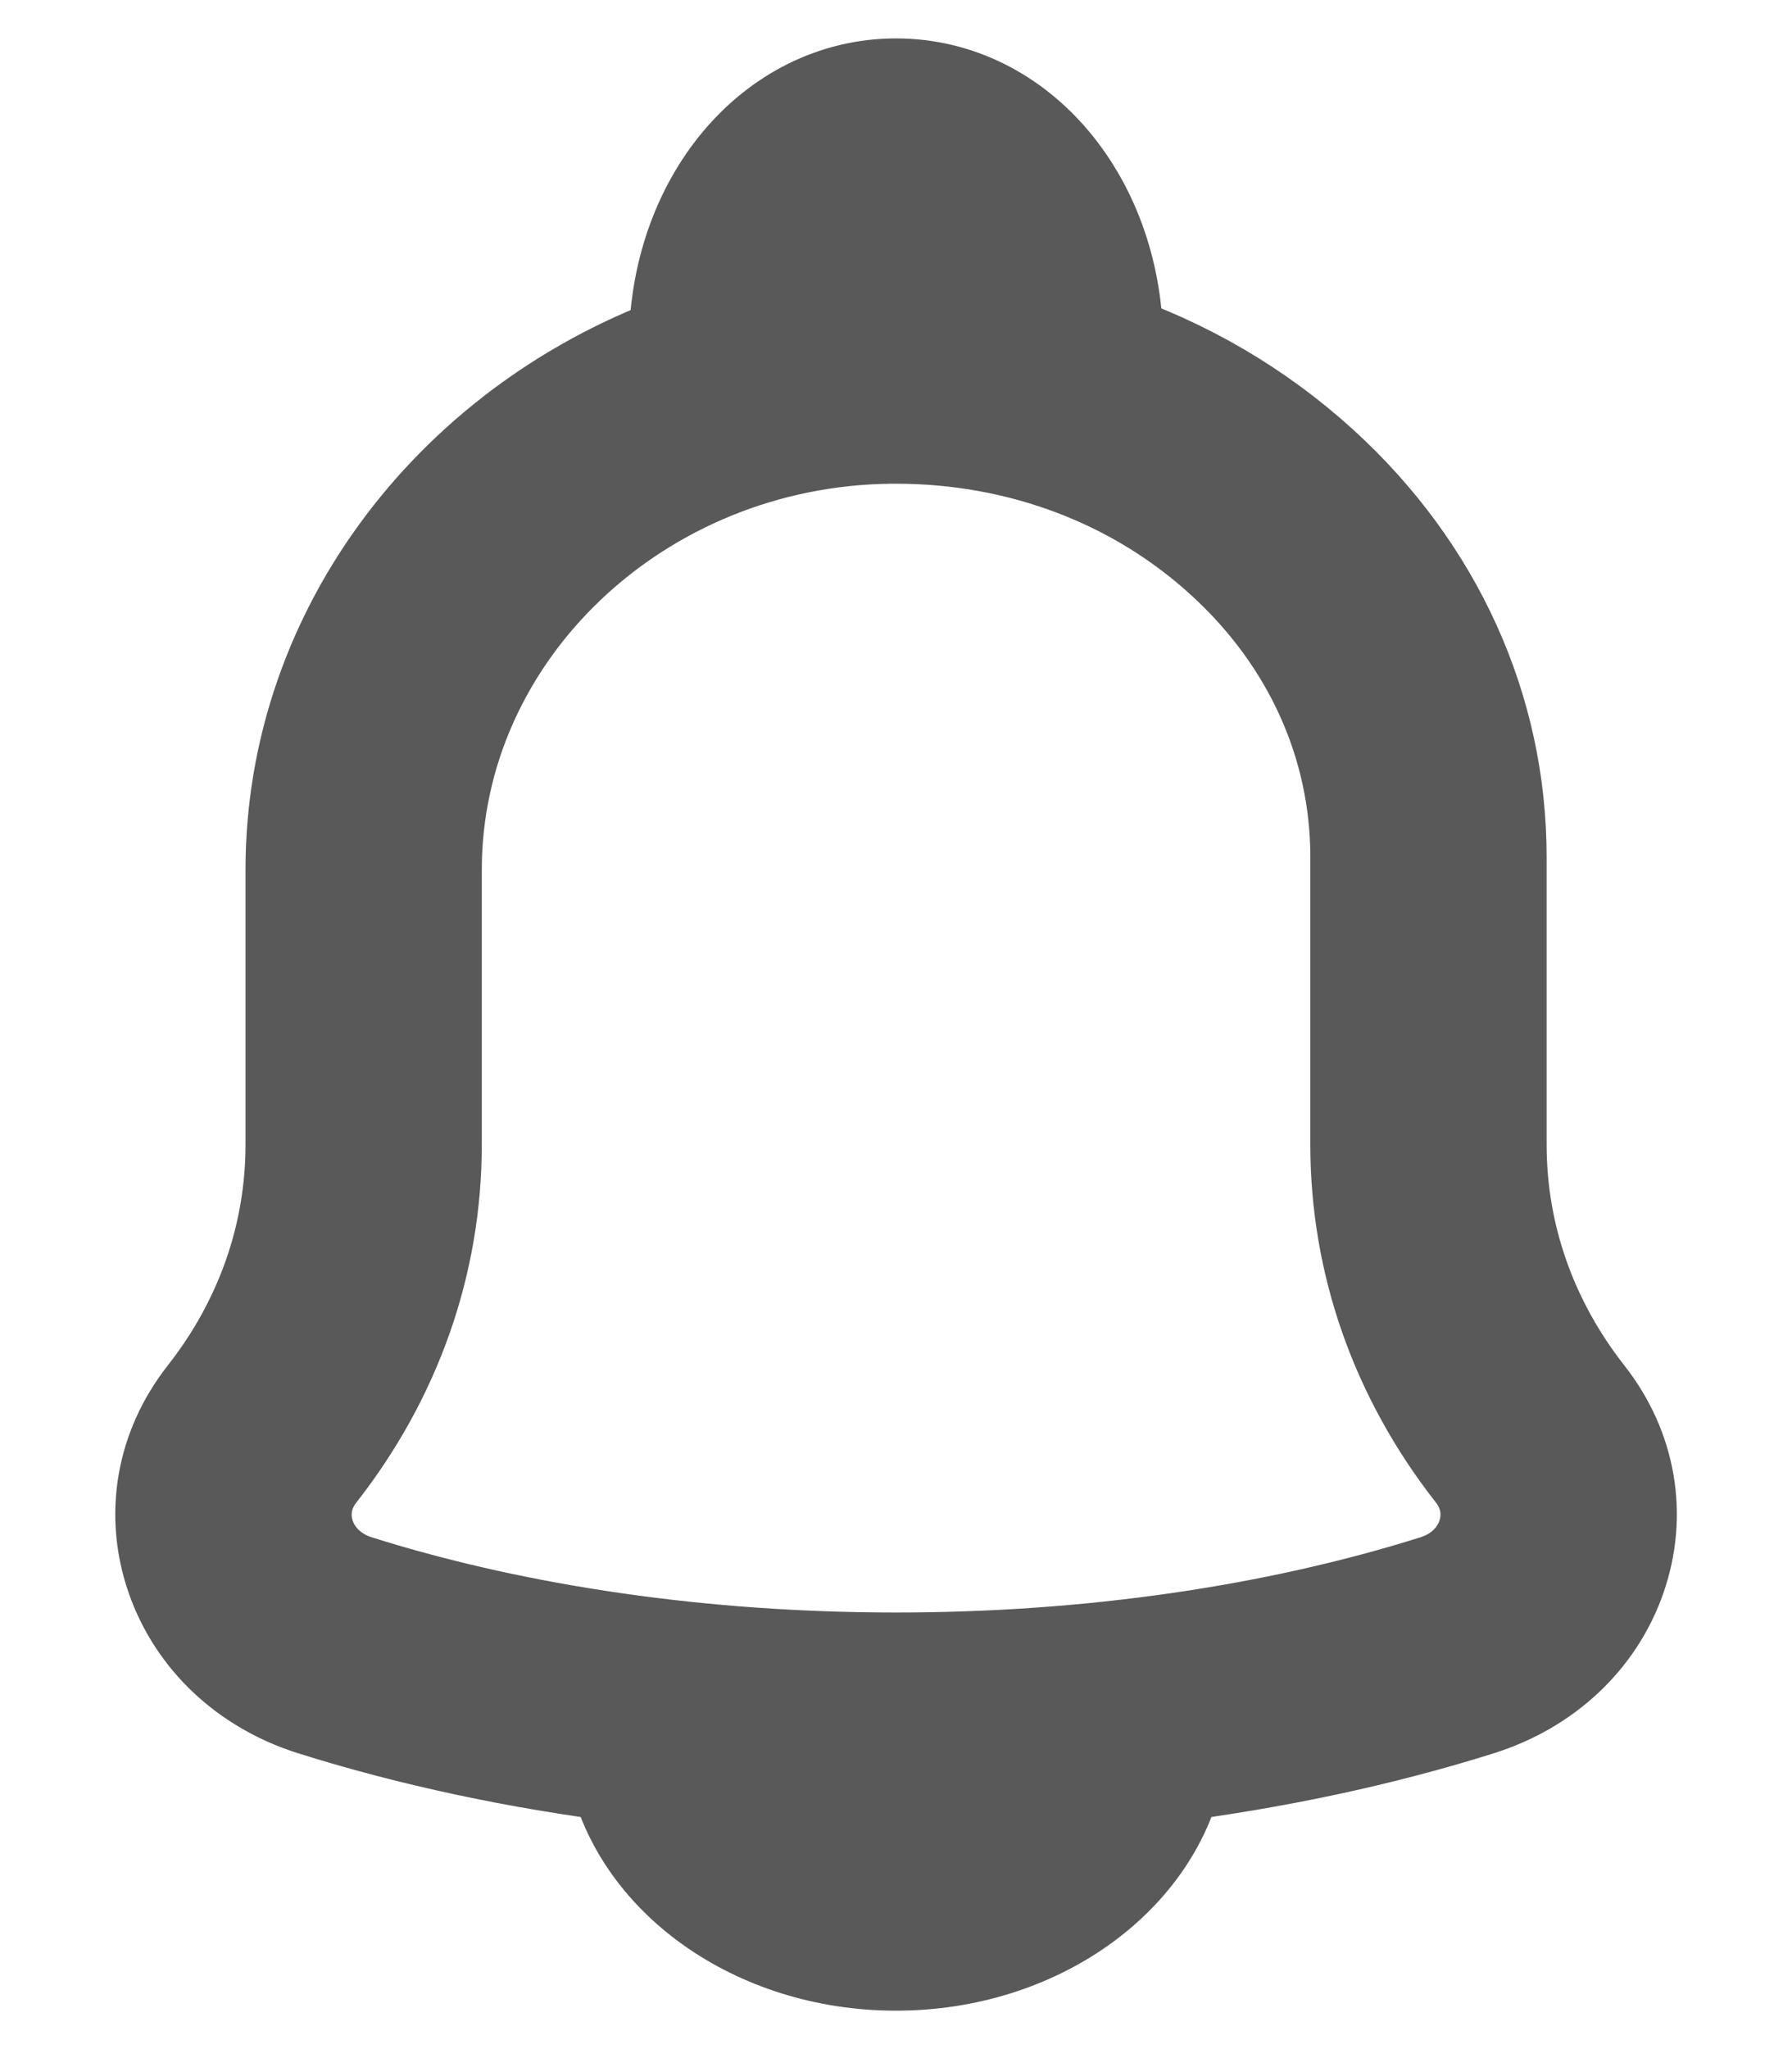 <svg width="14" height="16" viewBox="0 0 14 16" fill="none" xmlns="http://www.w3.org/2000/svg">
<path d="M12.298 10.972C11.83 10.376 11.583 9.672 11.583 8.938V6.692C11.583 5.571 11.106 4.519 10.24 3.729C9.762 3.293 9.201 2.966 8.587 2.76C8.588 2.741 8.588 2.722 8.588 2.704C8.588 1.636 7.891 0.8 7 0.8C6.11 0.8 5.413 1.636 5.413 2.704C5.413 2.726 5.413 2.748 5.414 2.769C3.669 3.377 2.418 4.956 2.418 6.792V8.938C2.418 9.672 2.171 10.376 1.703 10.972C1.404 11.353 1.322 11.828 1.478 12.275C1.633 12.72 1.998 13.062 2.479 13.213C3.239 13.452 4.064 13.628 4.925 13.736C5.077 14.563 5.95 15.2 7 15.2C8.051 15.2 8.924 14.563 9.076 13.736C9.937 13.627 10.762 13.452 11.521 13.213C12.003 13.061 12.368 12.72 12.523 12.275C12.679 11.828 12.597 11.353 12.298 10.972ZM7 1.573C7.325 1.573 7.684 1.971 7.736 2.557C7.48 2.52 7.218 2.502 6.952 2.503C6.719 2.506 6.489 2.524 6.265 2.558C6.317 1.971 6.676 1.573 7 1.573ZM7 14.426C6.471 14.426 6.017 14.177 5.834 13.824C6.219 13.851 6.609 13.864 7 13.864C7.392 13.864 7.782 13.851 8.167 13.824C7.984 14.177 7.53 14.426 7 14.426ZM11.717 12.04C11.644 12.249 11.473 12.41 11.246 12.481C9.978 12.88 8.51 13.091 7.001 13.091C5.491 13.091 4.023 12.88 2.755 12.481C2.529 12.41 2.357 12.249 2.284 12.04C2.21 11.828 2.249 11.603 2.391 11.423C2.962 10.694 3.264 9.835 3.264 8.938V6.792C3.264 4.873 4.923 3.296 6.961 3.277C6.974 3.277 6.988 3.277 7.001 3.277C7.999 3.277 8.936 3.631 9.642 4.277C10.348 4.92 10.737 5.778 10.737 6.692V8.938C10.737 9.835 11.039 10.694 11.611 11.423C11.752 11.603 11.791 11.828 11.717 12.04Z" fill="#595959"/>
<path d="M7 14.426C6.471 14.426 6.017 14.177 5.834 13.824C6.219 13.851 6.609 13.864 7 13.864C7.392 13.864 7.782 13.851 8.167 13.824C7.984 14.177 7.53 14.426 7 14.426Z" fill="#595959"/>
<path d="M7 1.573C7.325 1.573 7.684 1.971 7.736 2.557C7.48 2.52 7.218 2.502 6.952 2.503C6.719 2.506 6.489 2.524 6.265 2.558C6.317 1.971 6.676 1.573 7 1.573Z" fill="#595959"/>
<path d="M12.298 10.972C11.83 10.376 11.583 9.672 11.583 8.938V6.692C11.583 5.571 11.106 4.519 10.24 3.729C9.762 3.293 9.201 2.966 8.587 2.76C8.588 2.741 8.588 2.722 8.588 2.704C8.588 1.636 7.891 0.8 7 0.8C6.11 0.8 5.413 1.636 5.413 2.704C5.413 2.726 5.413 2.748 5.414 2.769C3.669 3.377 2.418 4.956 2.418 6.792V8.938C2.418 9.672 2.171 10.376 1.703 10.972C1.404 11.353 1.322 11.828 1.478 12.275C1.633 12.72 1.998 13.062 2.479 13.213C3.239 13.452 4.064 13.628 4.925 13.736C5.077 14.563 5.95 15.2 7 15.2C8.051 15.2 8.924 14.563 9.076 13.736C9.937 13.627 10.762 13.452 11.521 13.213C12.003 13.061 12.368 12.72 12.523 12.275C12.679 11.828 12.597 11.353 12.298 10.972ZM7 1.573C7.325 1.573 7.684 1.971 7.736 2.557C7.48 2.52 7.218 2.502 6.952 2.503C6.719 2.506 6.489 2.524 6.265 2.558C6.317 1.971 6.676 1.573 7 1.573ZM7 14.426C6.471 14.426 6.017 14.177 5.834 13.824C6.219 13.851 6.609 13.864 7 13.864C7.392 13.864 7.782 13.851 8.167 13.824C7.984 14.177 7.53 14.426 7 14.426ZM11.717 12.04C11.644 12.249 11.473 12.41 11.246 12.481C9.978 12.88 8.51 13.091 7.001 13.091C5.491 13.091 4.023 12.88 2.755 12.481C2.529 12.41 2.357 12.249 2.284 12.04C2.21 11.828 2.249 11.603 2.391 11.423C2.962 10.694 3.264 9.835 3.264 8.938V6.792C3.264 4.873 4.923 3.296 6.961 3.277C6.974 3.277 6.988 3.277 7.001 3.277C7.999 3.277 8.936 3.631 9.642 4.277C10.348 4.92 10.737 5.778 10.737 6.692V8.938C10.737 9.835 11.039 10.694 11.611 11.423C11.752 11.603 11.791 11.828 11.717 12.04Z" stroke="#595959"/>
<path d="M7 14.426C6.471 14.426 6.017 14.177 5.834 13.824C6.219 13.851 6.609 13.864 7 13.864C7.392 13.864 7.782 13.851 8.167 13.824C7.984 14.177 7.53 14.426 7 14.426Z" stroke="#595959"/>
<path d="M7 1.573C7.325 1.573 7.684 1.971 7.736 2.557C7.48 2.52 7.218 2.502 6.952 2.503C6.719 2.506 6.489 2.524 6.265 2.558C6.317 1.971 6.676 1.573 7 1.573Z" stroke="#595959"/>
</svg>

